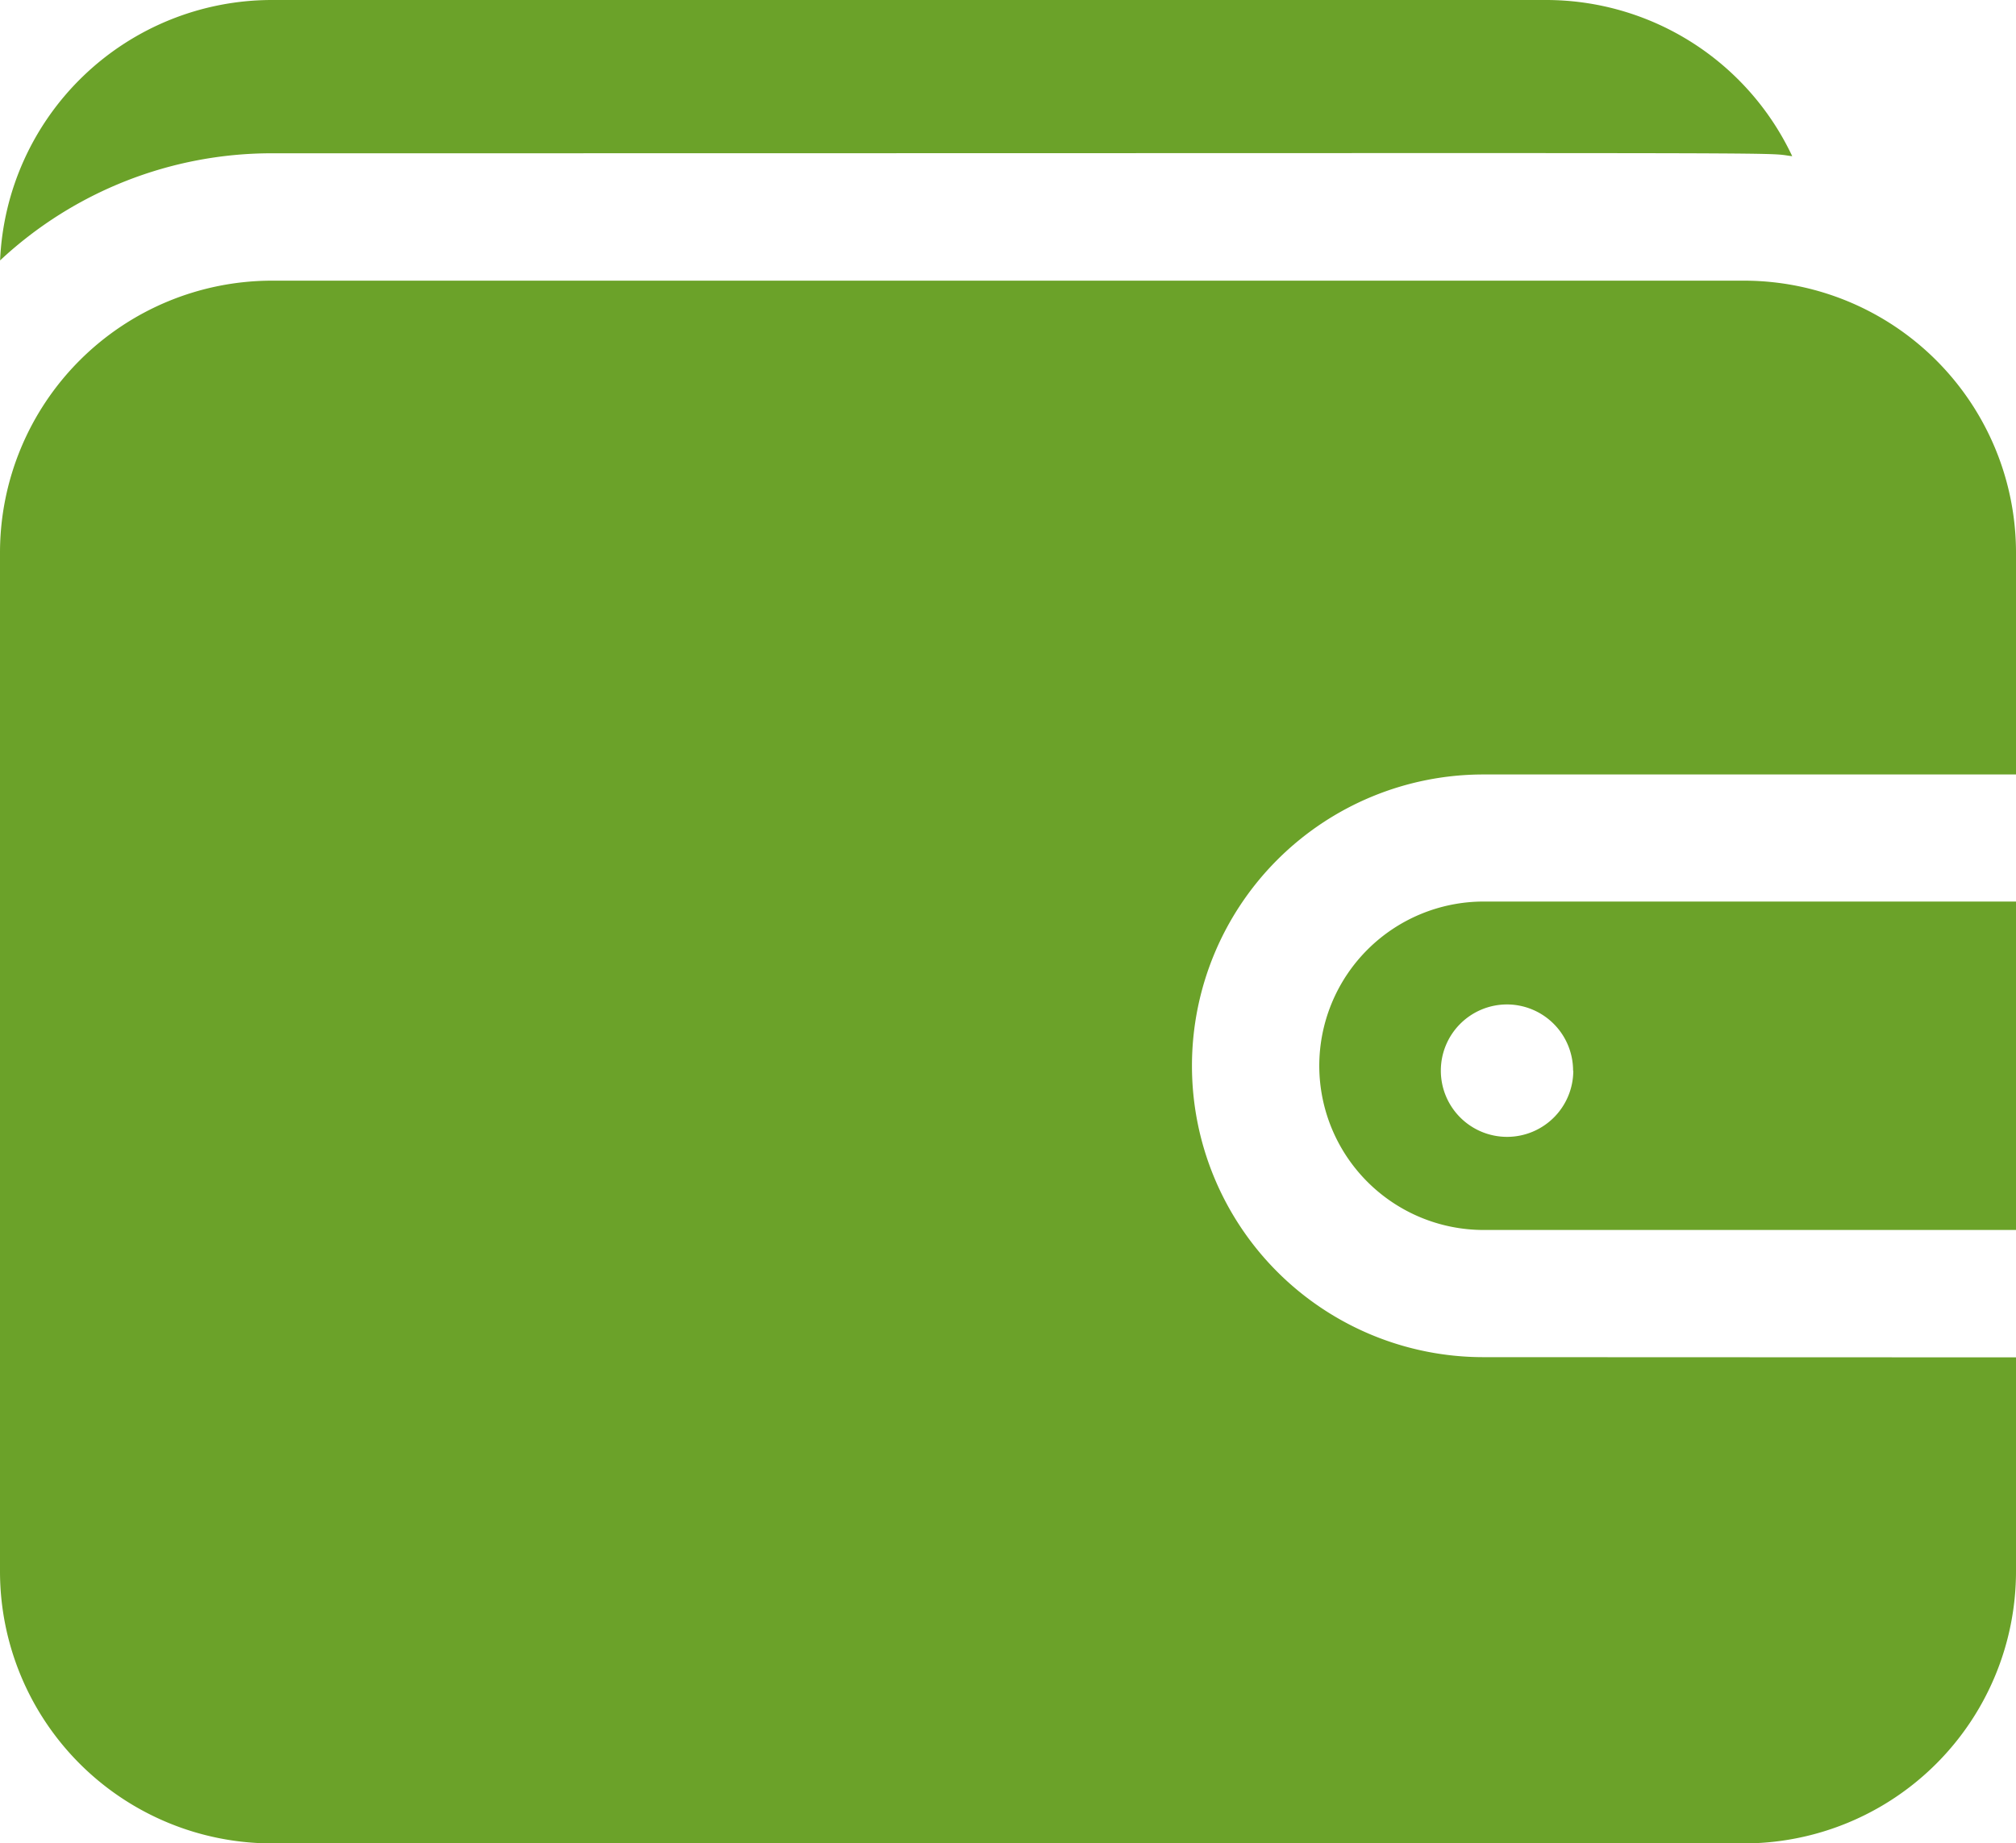 <svg xmlns="http://www.w3.org/2000/svg" width="20" height="18.291" viewBox="0 0 20 18.291">
  <g id="wallet_1_" data-name="wallet (1)" transform="translate(0 -21.668)">
    <path id="Path_445" data-name="Path 445" d="M331.9,250.212a1.631,1.631,0,0,0,1.629,1.629h5.284v-3.259h-5.284A1.631,1.631,0,0,0,331.9,250.212Zm2.52.048a.657.657,0,1,1-.657-.657A.657.657,0,0,1,334.418,250.26Z" transform="translate(-318.812 -217.968)" fill="#6ba229"/>
    <path id="Path_446" data-name="Path 446" d="M14.716,102.929a2.891,2.891,0,0,1,0-5.782H20v-2.2a2.7,2.7,0,0,0-2.7-2.7H2.7a2.7,2.7,0,0,0-2.7,2.7v10.107a2.7,2.7,0,0,0,2.7,2.7H17.3a2.7,2.7,0,0,0,2.7-2.7v-2.123Z" transform="translate(0 -67.794)" fill="#6ba229"/>
    <path id="Path_447" data-name="Path 447" d="M2.774,23.189c15.868,0,14.731-.013,15.079.029a2.7,2.7,0,0,0-2.443-1.55H2.774a2.7,2.7,0,0,0-2.7,2.584A3.948,3.948,0,0,1,2.774,23.189Z" transform="translate(-0.073 0)" fill="#6ba229"/>
  </g>
</svg>
